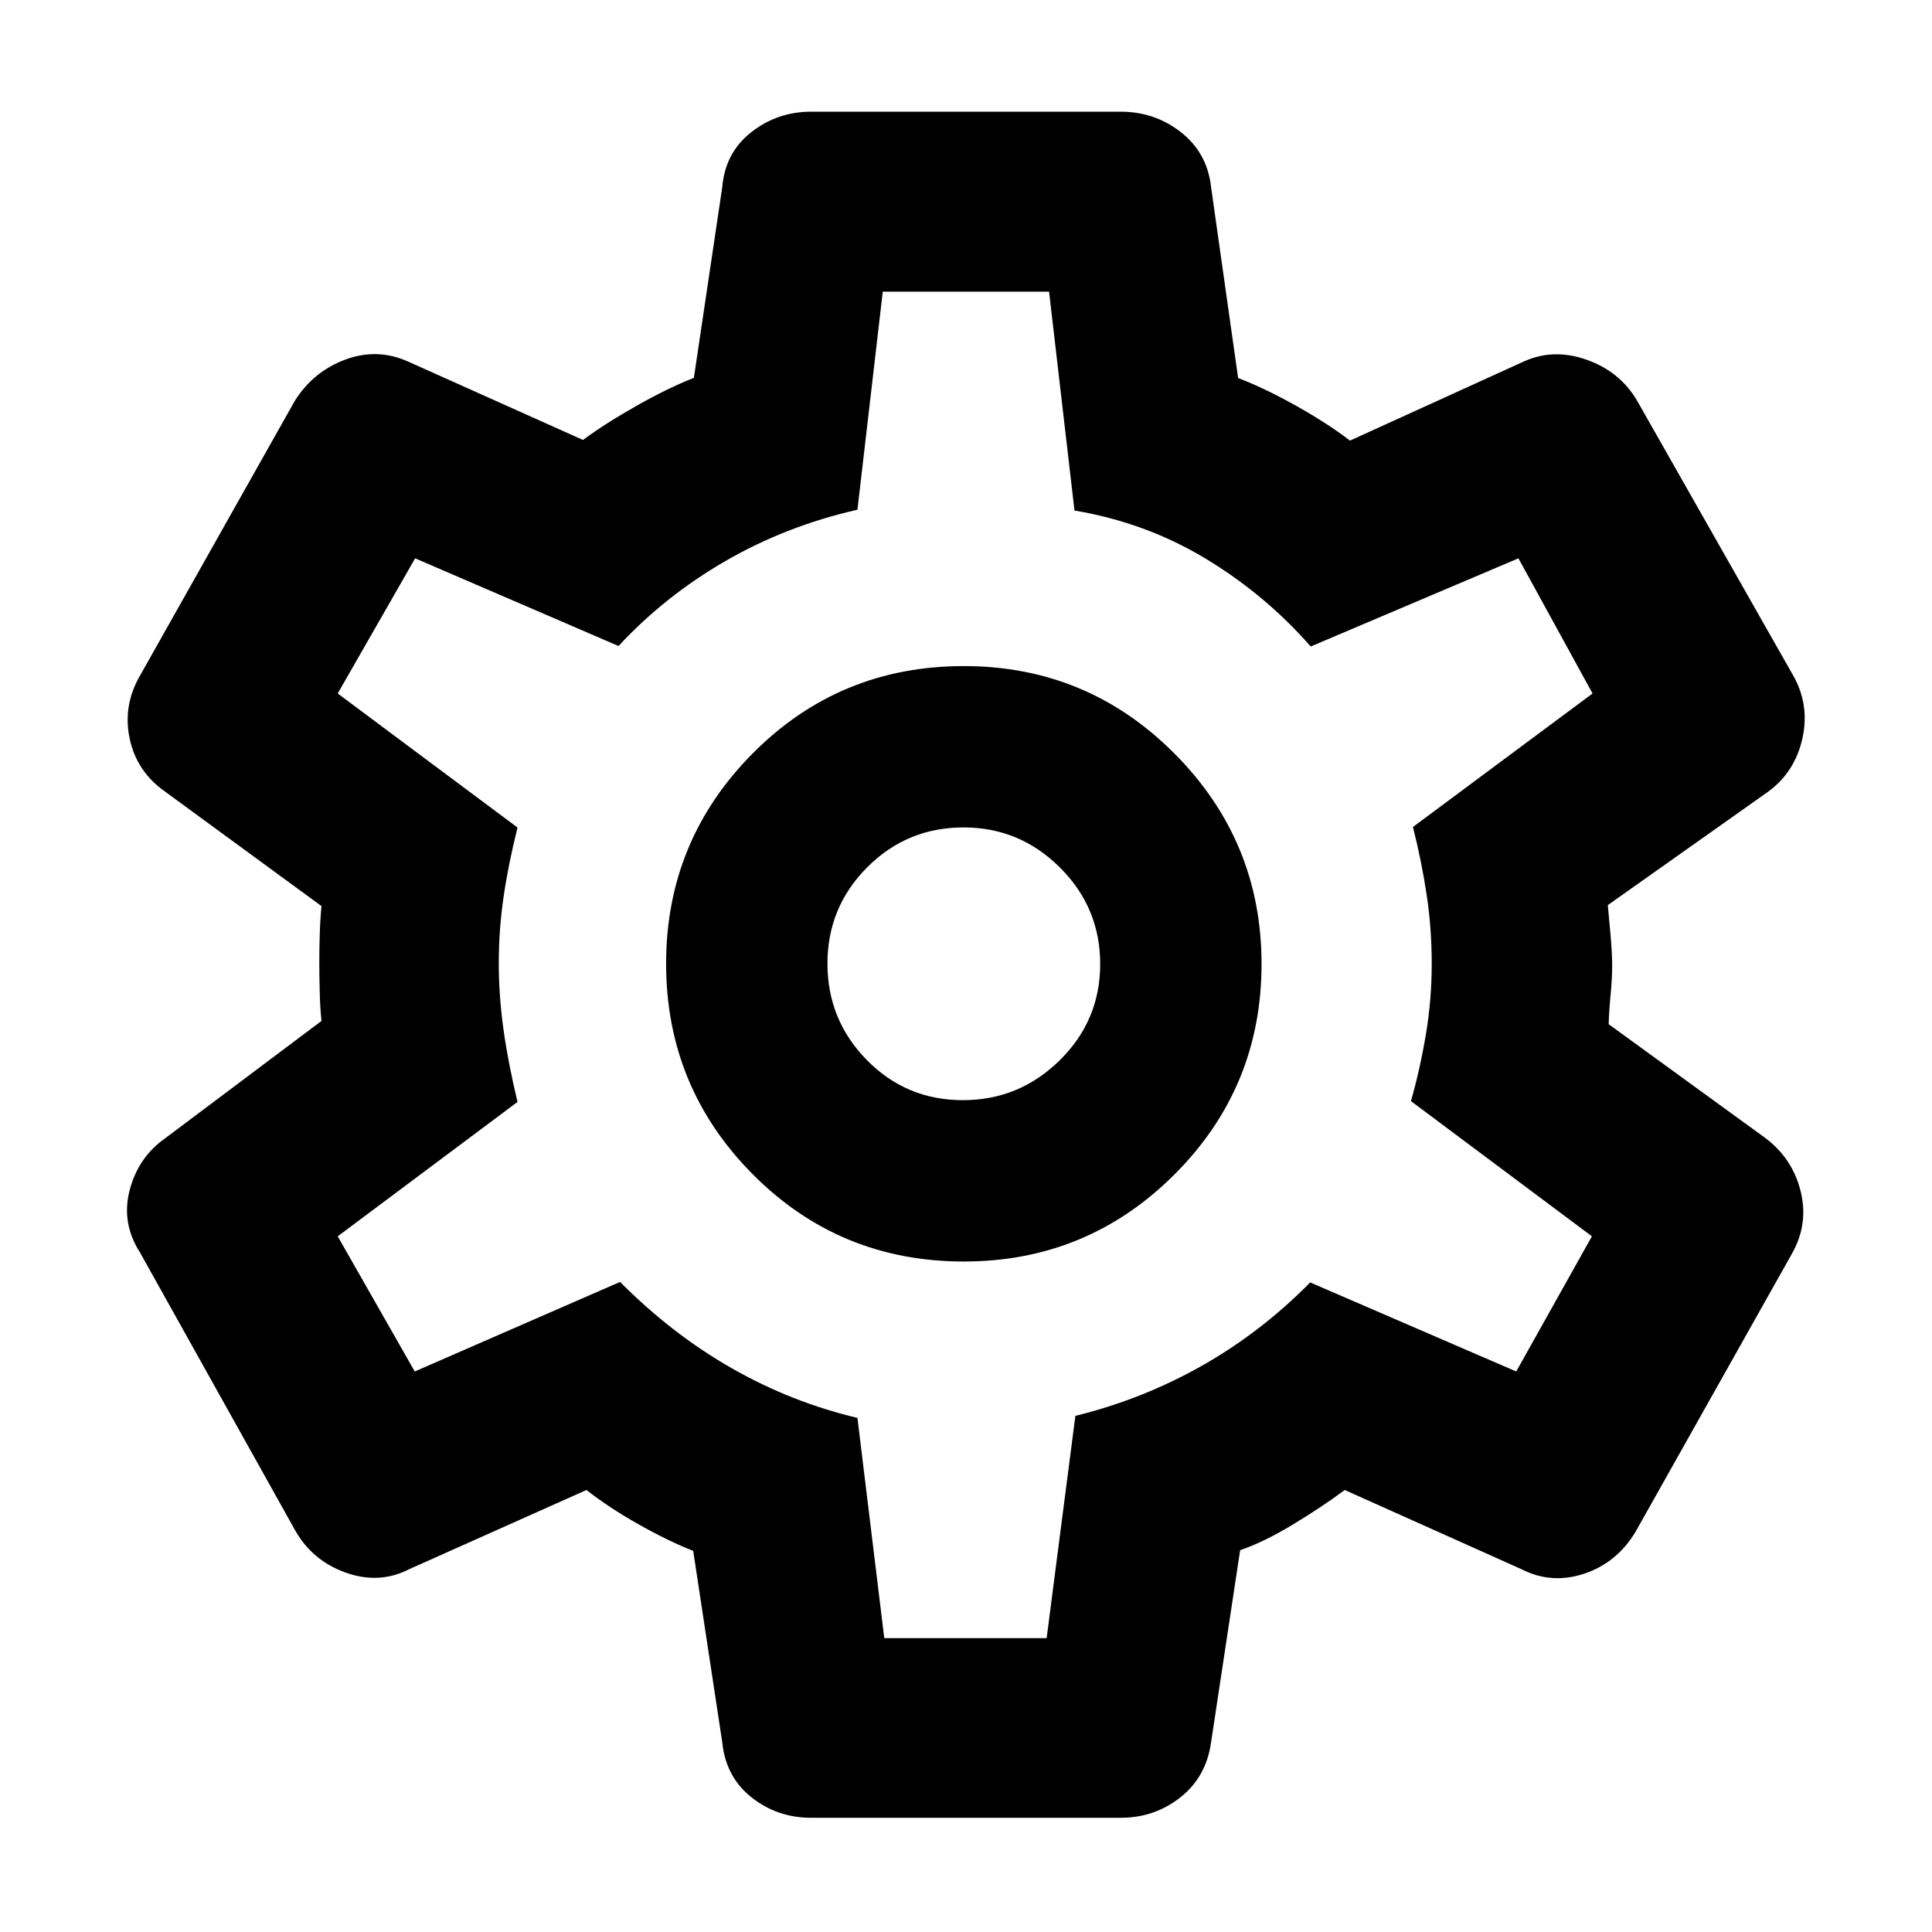 <svg xmlns="http://www.w3.org/2000/svg" height="40" viewBox="0 -960 960 960" width="40"><path d="M556.92-56.754H403.08q-16.825 0-29.641-10.137-12.815-10.138-14.562-27.413l-14.427-95.073q-12.363-4.855-27.078-13.155-14.716-8.299-25.974-17.092l-88.072 39.348q-14.957 7.652-31.617 1.675-16.66-5.978-25.173-21.194l-76.97-137.85q-9.385-14.667-5.145-30.952 4.239-16.284 17.543-25.714l77.79-58.391q-.667-5.847-.88-14.183-.214-8.335-.214-15.09 0-6.002.214-13.52.213-7.518.88-14.273l-77.79-56.935q-14.065-9.877-17.543-26.343-3.479-16.466 5.239-31.403l76.905-136.507q9.225-14.544 25.134-20.409 15.909-5.866 31.293 1.119l86.696 38.855q11.016-8.152 26.574-16.953 15.557-8.801 28.521-13.909l14.094-94.696q1.413-17.116 14.379-27.333Q386.221-904.5 403.08-904.5h153.84q16.942 0 29.968 10.265 13.027 10.265 14.901 27.286l13.428 94.79q13.362 5.109 29.12 13.964 15.757 8.855 26.453 17.138l85.884-39.095q14.957-6.985 31.617-1.135 16.66 5.851 25.192 20.428l77.049 135.646q8.765 14.802 5.16 31.717-3.605 16.916-16.989 26.793l-79.79 56.456q.666 6.909 1.413 15.457.746 8.548.746 14.79 0 6.242-.786 14.457t-.946 14.456l78.268 56.87q13.305 10.233 17.21 26.511 3.906 16.279-4.678 31.136l-77.345 137.531q-9.251 15.524-25.541 20.97-16.29 5.445-31.246-2.207l-87.819-39.348q-10.87 8.109-25.439 16.957t-26.533 12.957l-14.428 95.406q-2.413 17.275-15.279 27.413-12.866 10.137-29.59 10.137Zm-78-276.406q61.383 0 104.658-43.248Q626.854-419.657 626.854-481q0-61.114-43.276-104.571-43.275-43.457-104.658-43.457-61.818 0-104.876 43.362-43.058 43.363-43.058 104.478 0 61.343 43.058 104.685 43.058 43.343 104.876 43.343Zm-.451-80.173q-28.136 0-47.723-19.923-19.587-19.924-19.587-47.956 0-28.032 19.764-47.838 19.763-19.805 47.84-19.805 27.918 0 47.918 19.923t20 47.955q0 28.033-20.117 47.838-20.118 19.806-48.095 19.806Zm1.437-67.428Zm-40.515 334.747h80.679l14.278-110.442q33.406-8.239 62.837-24.891 29.432-16.652 53.849-41.414l102.372 44.239 37.609-67.159-89.921-67.188q4.573-16.077 7.446-33.268 2.873-17.191 2.873-34.907 0-17.717-2.493-34.242-2.492-16.526-6.826-33.794l89.24-66.333-36.834-67.16-103.21 43.812q-22.71-25.891-52.383-43.759-29.672-17.867-64.994-23.799L521.275-815.08h-82.63l-12.587 108.348q-35.507 8.094-65.66 25.547Q330.246-663.732 307.34-639l-101.065-43.573-38.464 67.16 89.348 66.616q-4.572 18.174-6.945 34.532-2.374 16.359-2.374 32.889 0 16.238 2.374 33.144 2.373 16.906 6.945 35.776l-89.348 66.775 38.276 67.159 102.014-44.492q25.761 25.905 55.453 42.851 29.692 16.946 62.504 24.707l13.333 109.442Z"/></svg>